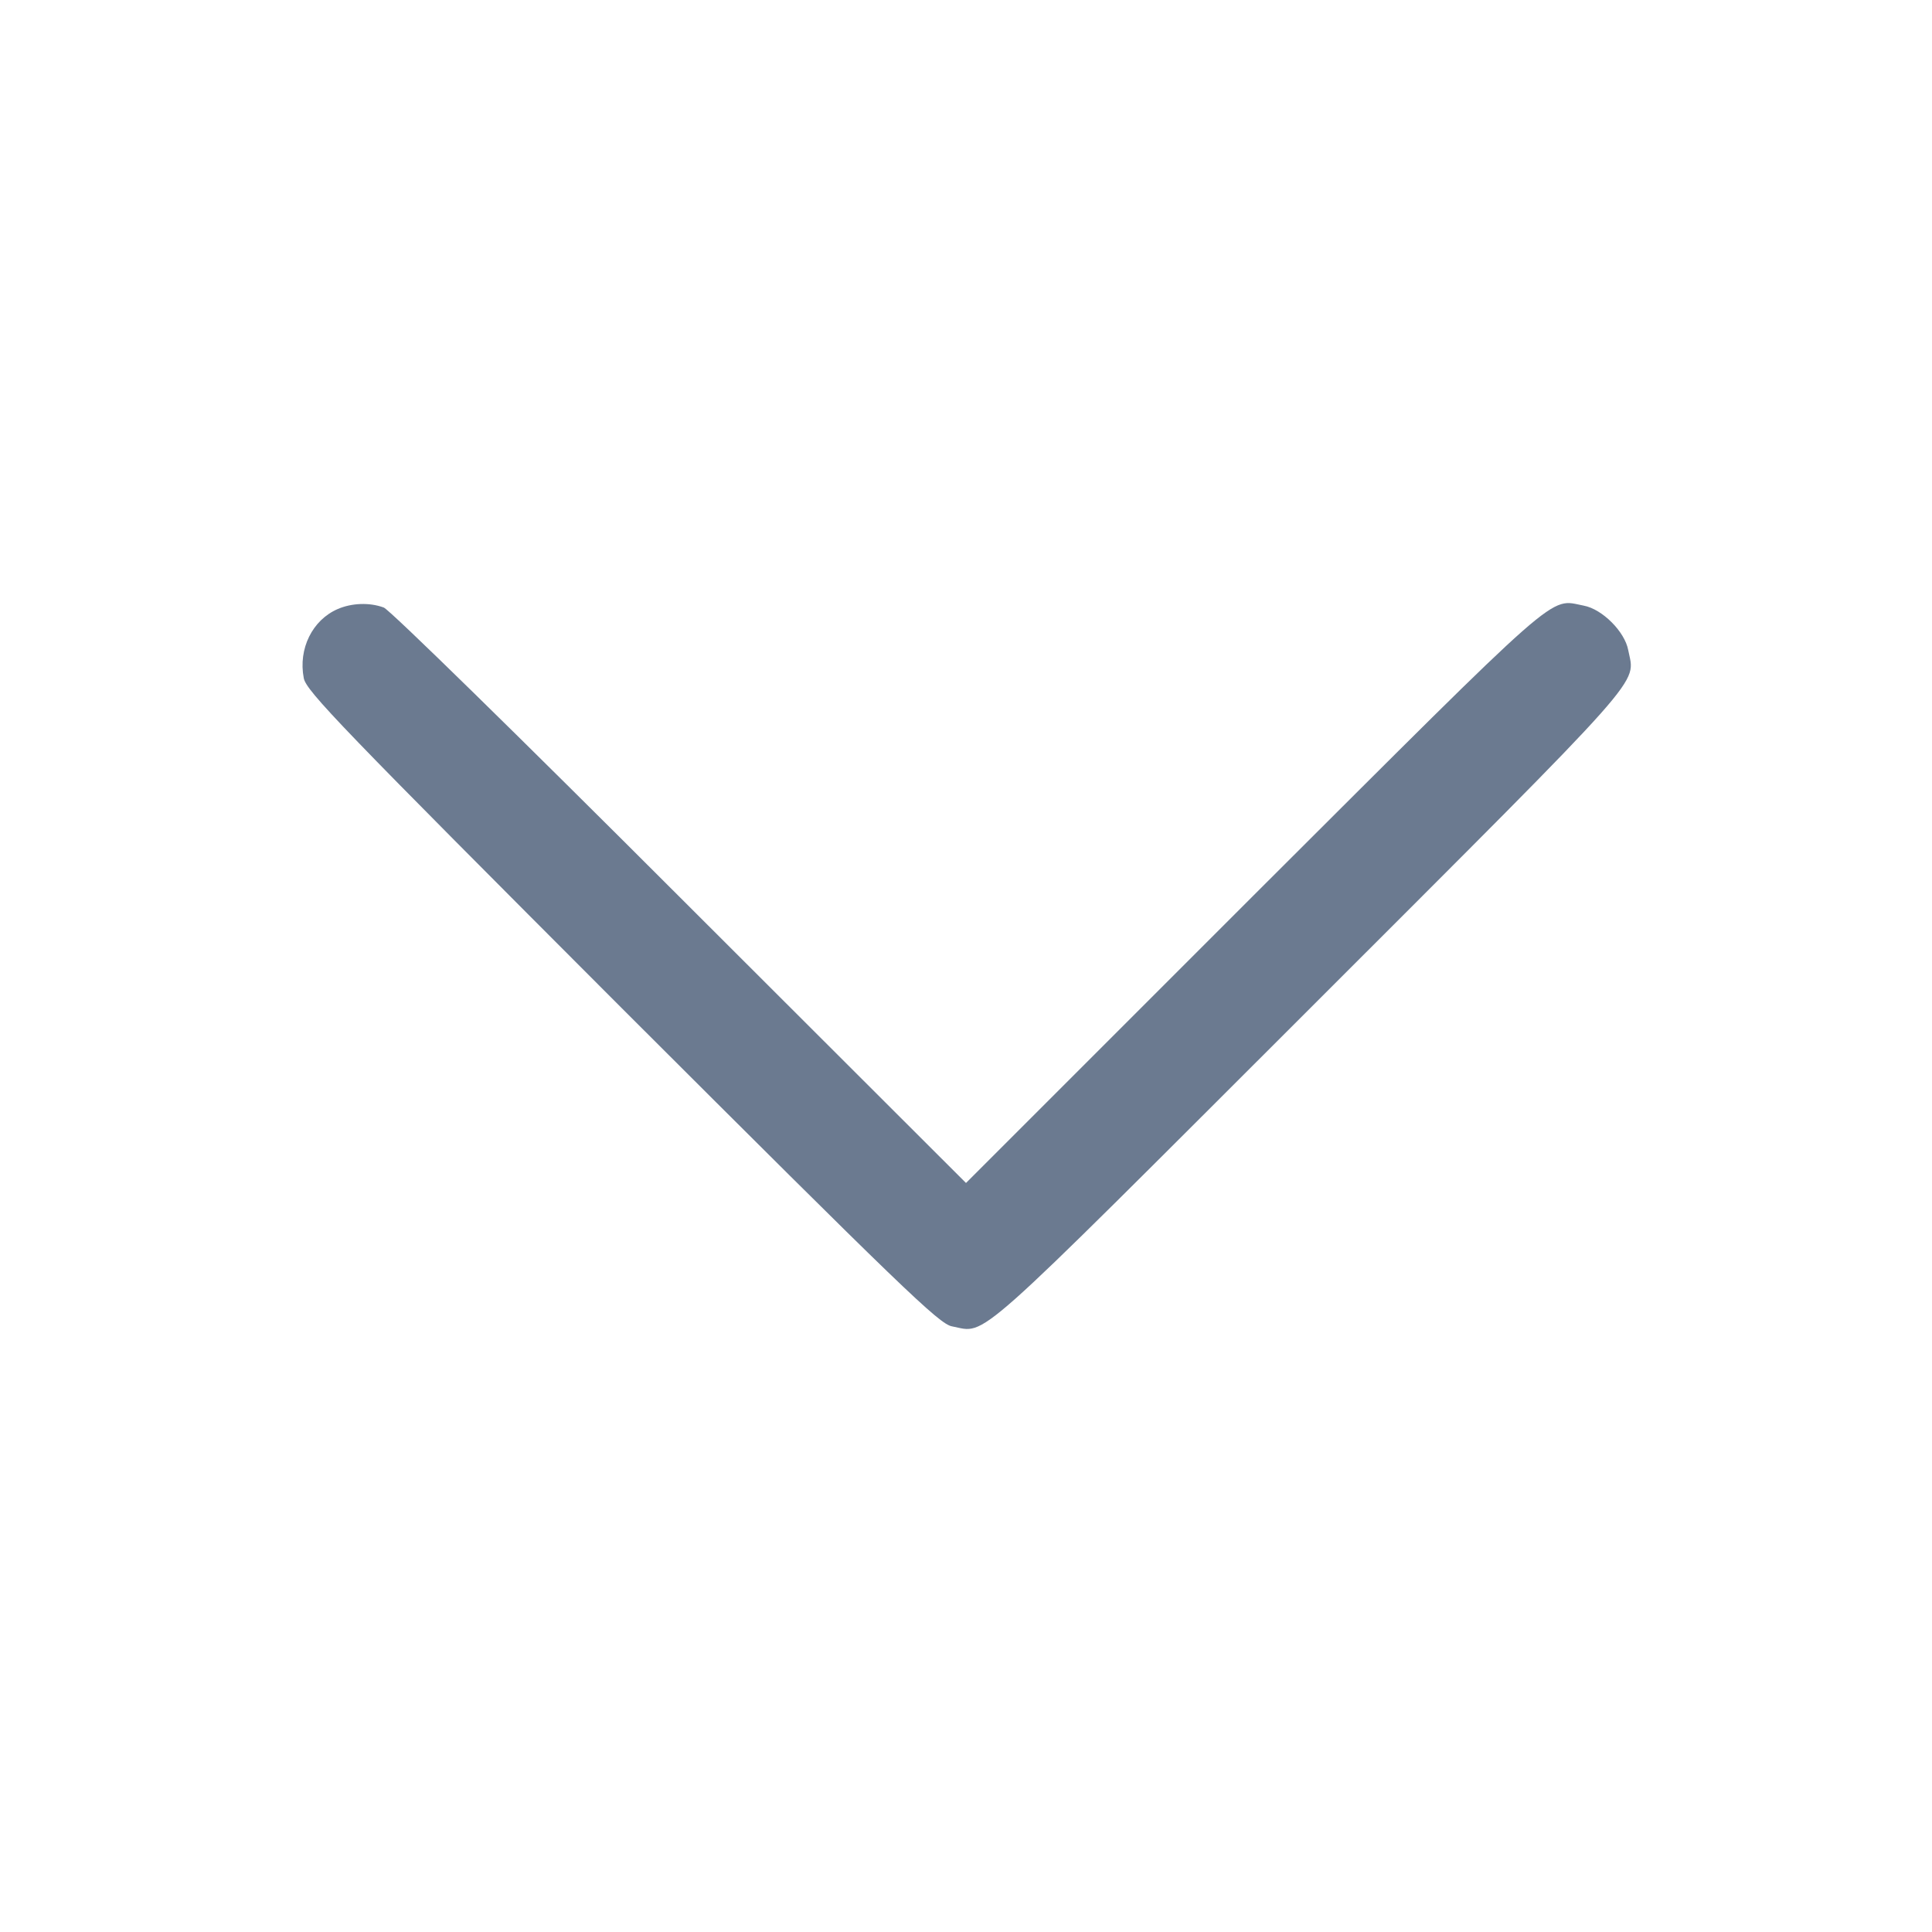 <svg xmlns="http://www.w3.org/2000/svg" version="1.0" width="512pt" height="512pt" viewBox="0 0 512 512" preserveAspectRatio="xMidYMid meet">

<g transform="translate(0,512) scale(0.1,-0.1)" fill="#6B7A90" stroke="none">
<path d="M895 3506 c-67 -29 -105 -105 -90 -183 6 -34 100 -131 843 -875 744 -743 841 -837 875 -843 94 -18 39 -66 949 843 909 909 861 855 843 949 -9 49 -69 109 -118 118 -94 18 -46 59 -875 -768 l-762 -762 -758 757 c-424 424 -769 762 -785 768 -38 14 -85 12 -122 -4z"/>
</g>
</svg>